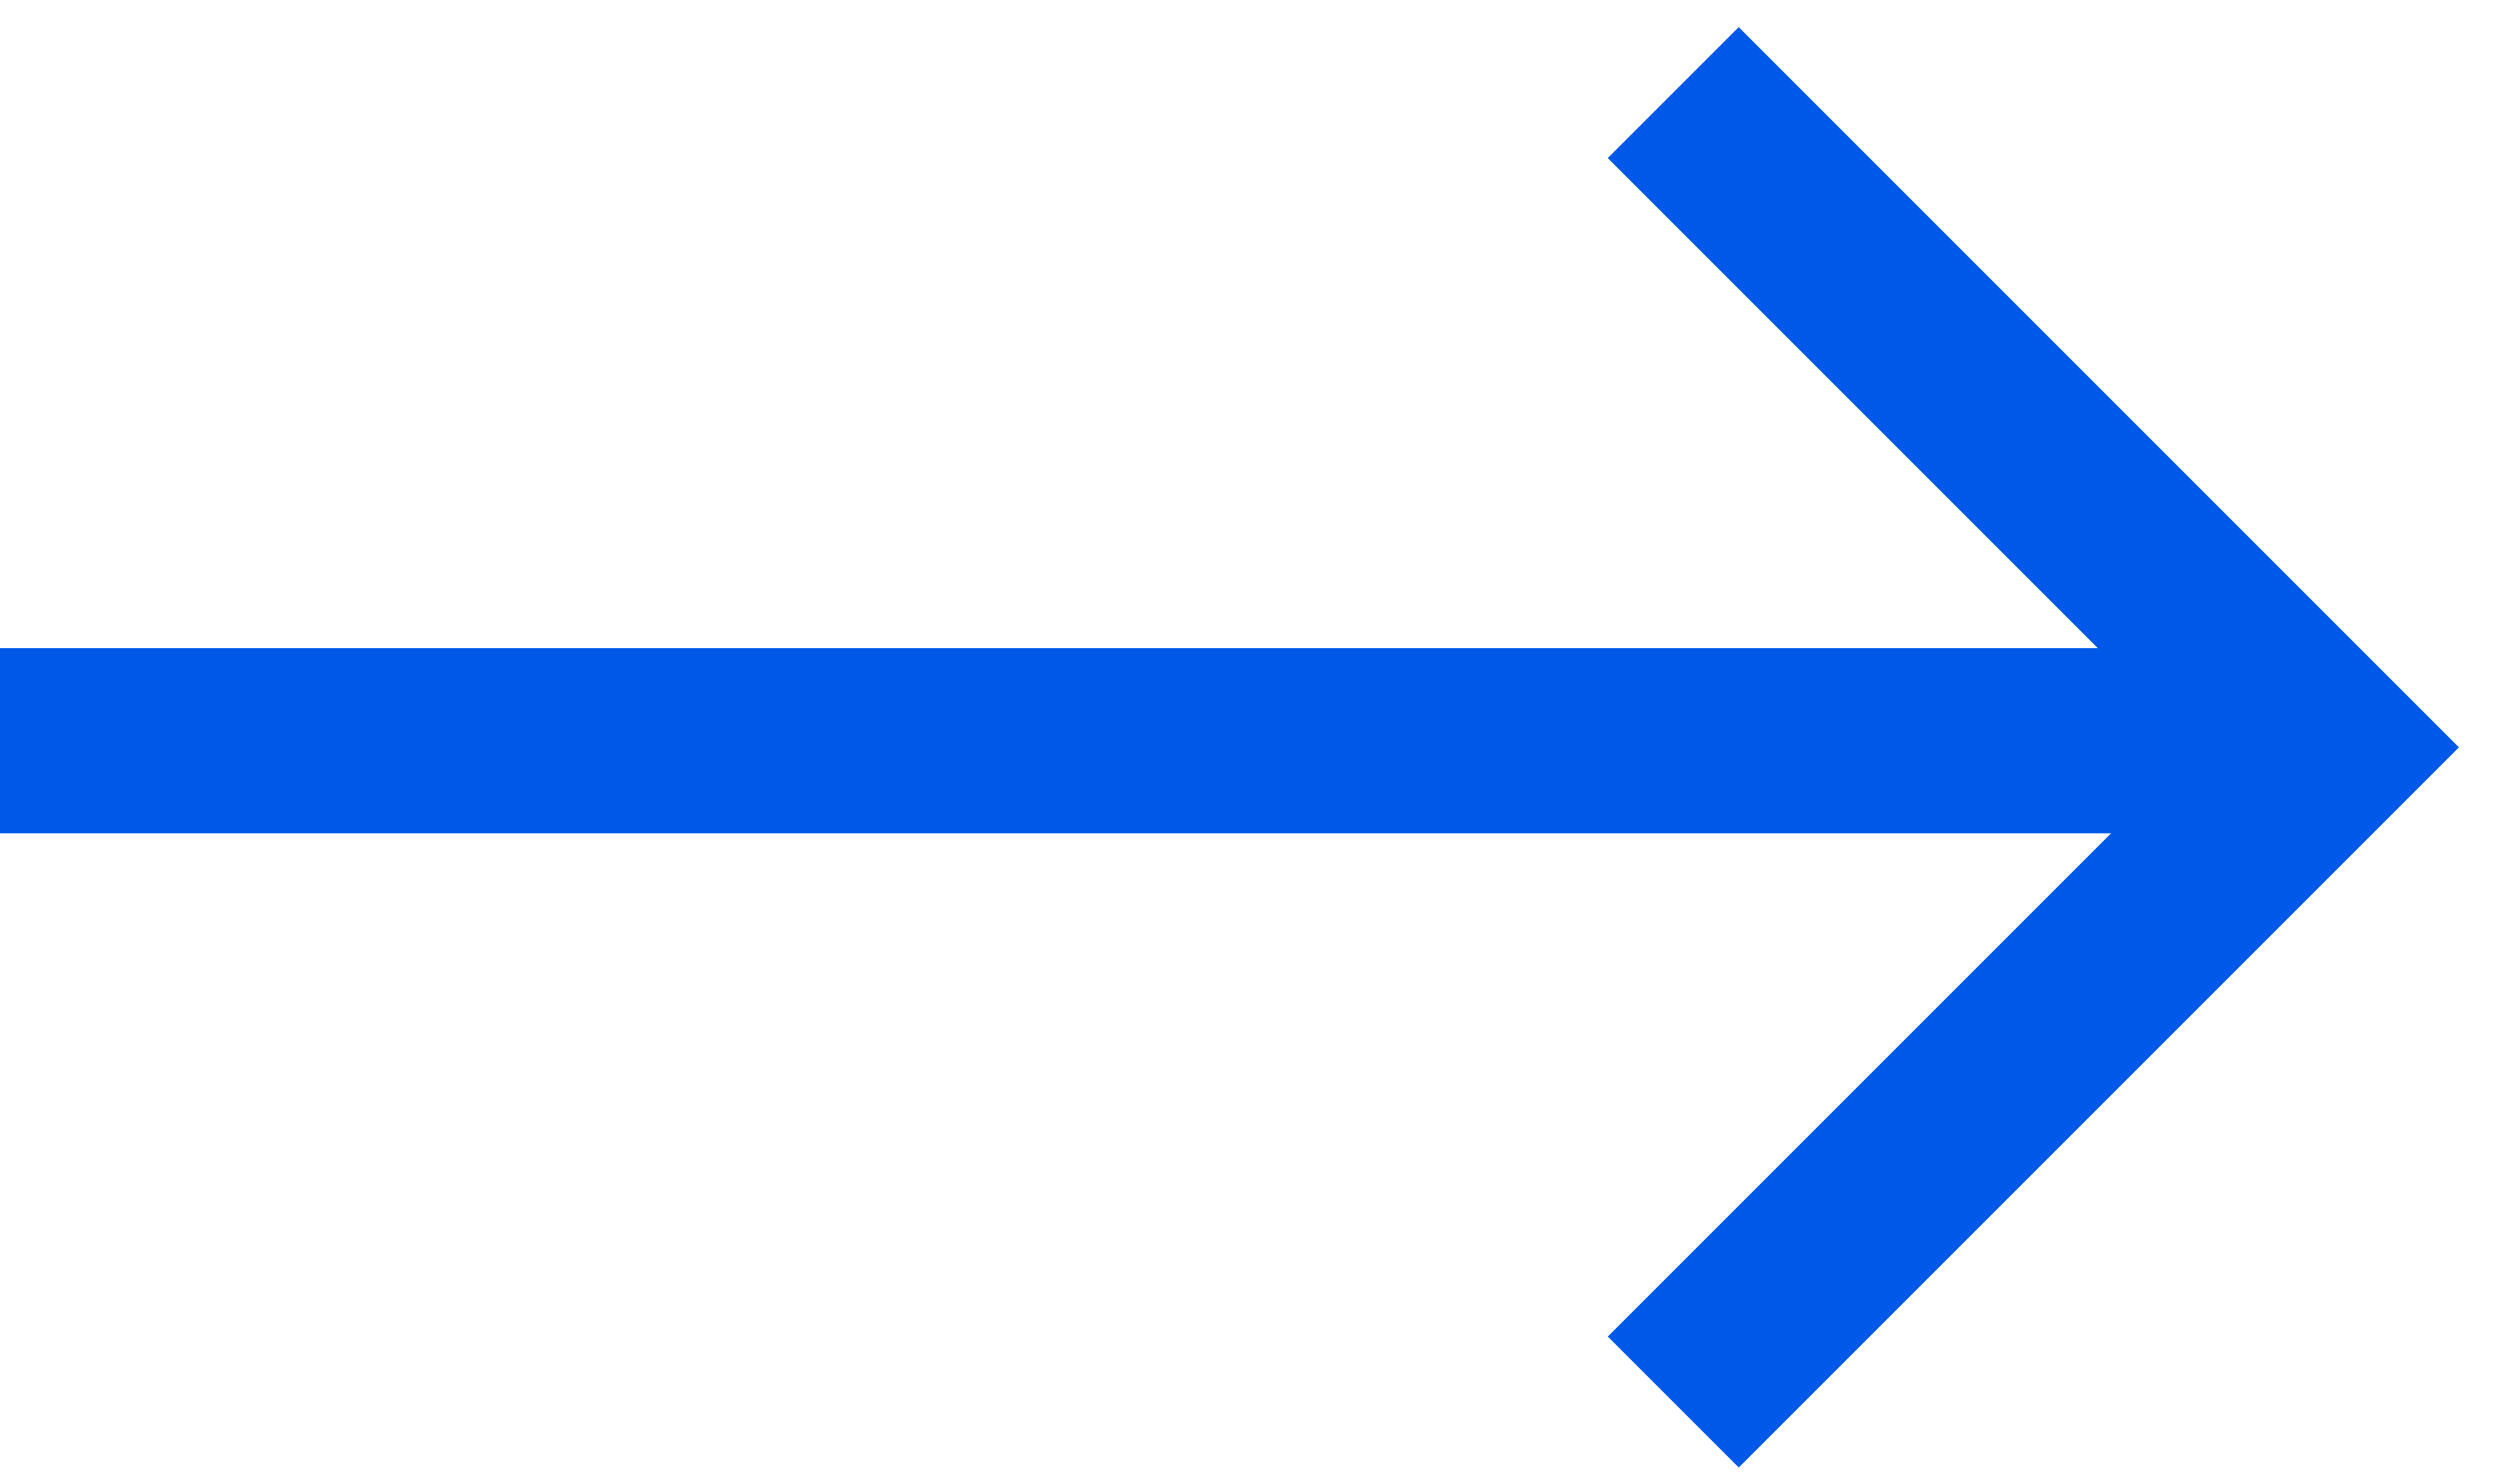 <svg width="27" height="16" viewBox="0 0 27 16" fill="none" xmlns="http://www.w3.org/2000/svg">
<line y1="8" x2="24" y2="8" stroke="#0058E8" stroke-width="2"/>
<path d="M18.071 1L25.142 8.071L18.071 15.142" stroke="#0058E8" stroke-width="2"/>
</svg>
